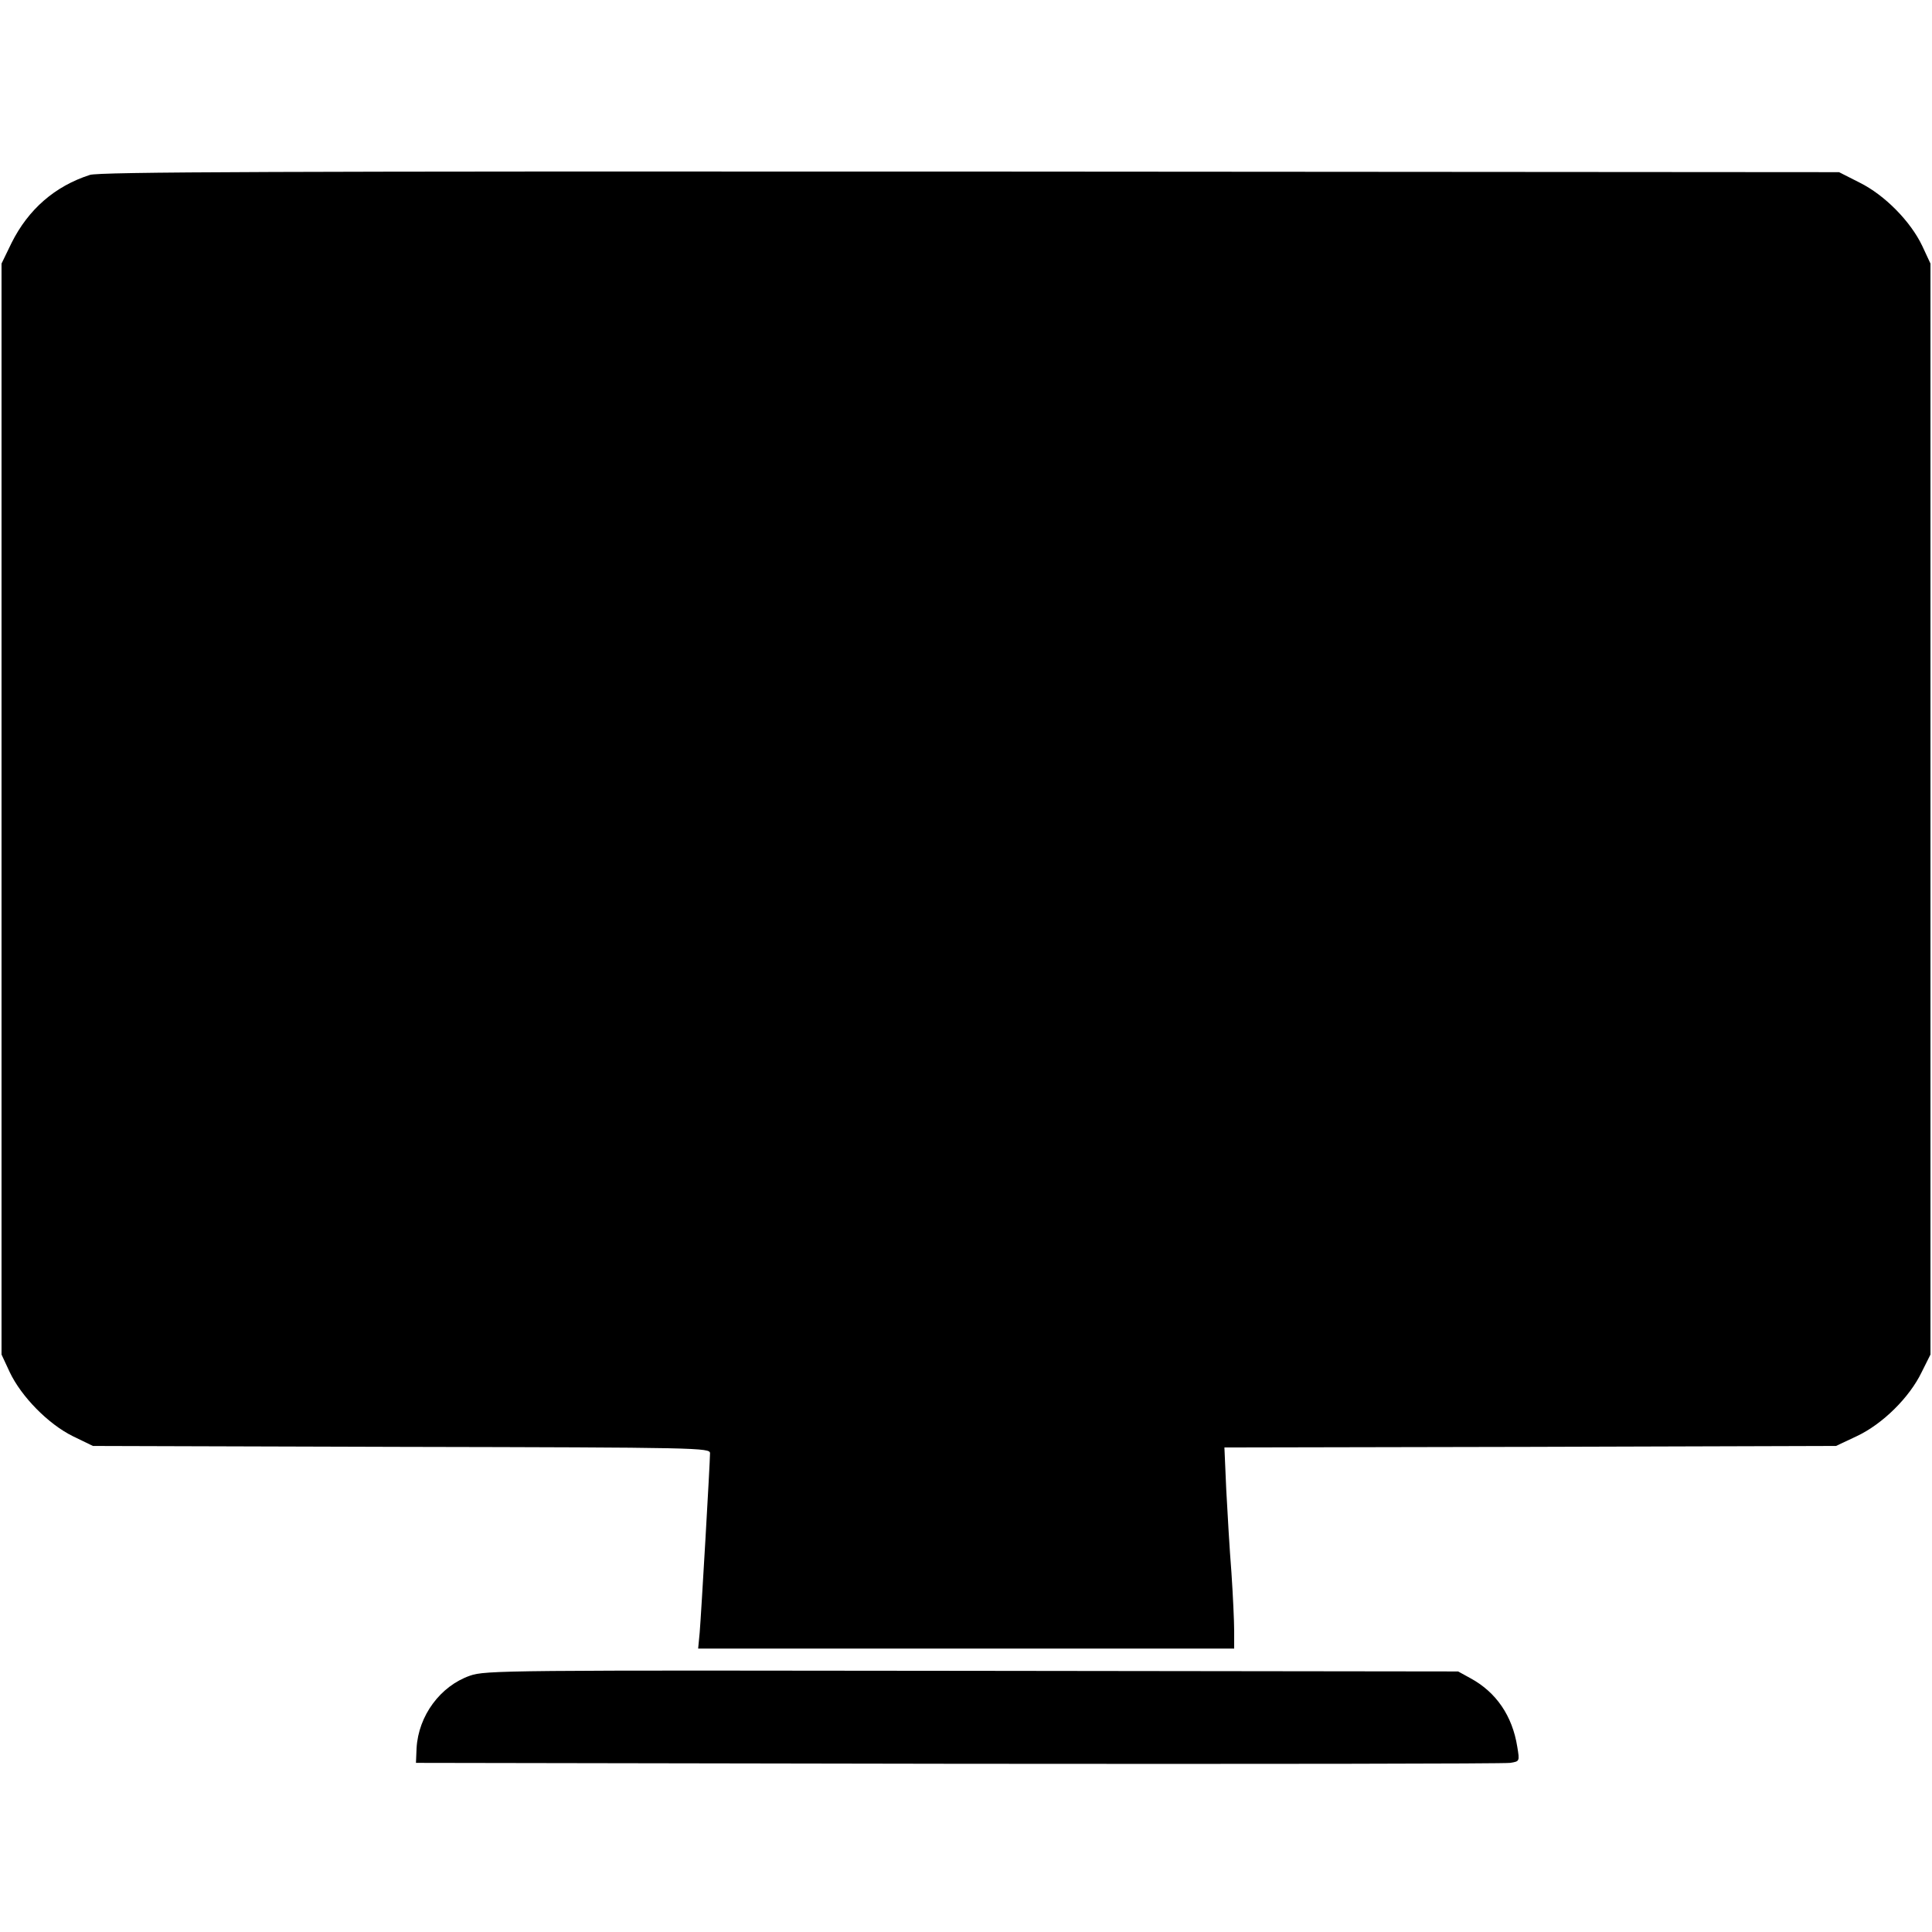 <?xml version="1.0" standalone="no"?>
<!DOCTYPE svg PUBLIC "-//W3C//DTD SVG 20010904//EN"
 "http://www.w3.org/TR/2001/REC-SVG-20010904/DTD/svg10.dtd">
<svg version="1.0" xmlns="http://www.w3.org/2000/svg"
 width="634pt" height="634pt" viewBox="0 0 634 634"
 preserveAspectRatio="xMidYMid meet">
<g transform="translate(0,634) scale(0.1,-0.1)"
fill="#000000" stroke="none">
<path d="M295 5766 c-115 -37 -202 -113 -257 -223 l-33 -68 0 -1790 0 -1790
27 -58 c38 -80 126 -170 207 -210 l66 -32 1012 -3 c981 -2 1013 -3 1013 -21 0
-29 -29 -530 -34 -589 l-5 -52 880 0 879 0 0 58 c0 31 -4 118 -9 192 -6 74
-13 197 -17 272 l-6 138 1003 2 1004 3 68 32 c85 40 173 127 213 210 l29 58 0
1790 0 1790 -27 58 c-38 80 -123 167 -206 208 l-67 34 -2850 2 c-2284 1 -2858
-1 -2890 -11z"/>
<path d="M1542 841 c-97 -34 -169 -131 -175 -238 l-2 -48 1780 -3 c979 -1
1794 0 1811 3 31 5 31 5 23 53 -16 101 -69 179 -154 225 l-40 22 -1595 2
c-1528 2 -1597 2 -1648 -16z"/>
</g>
</svg>
